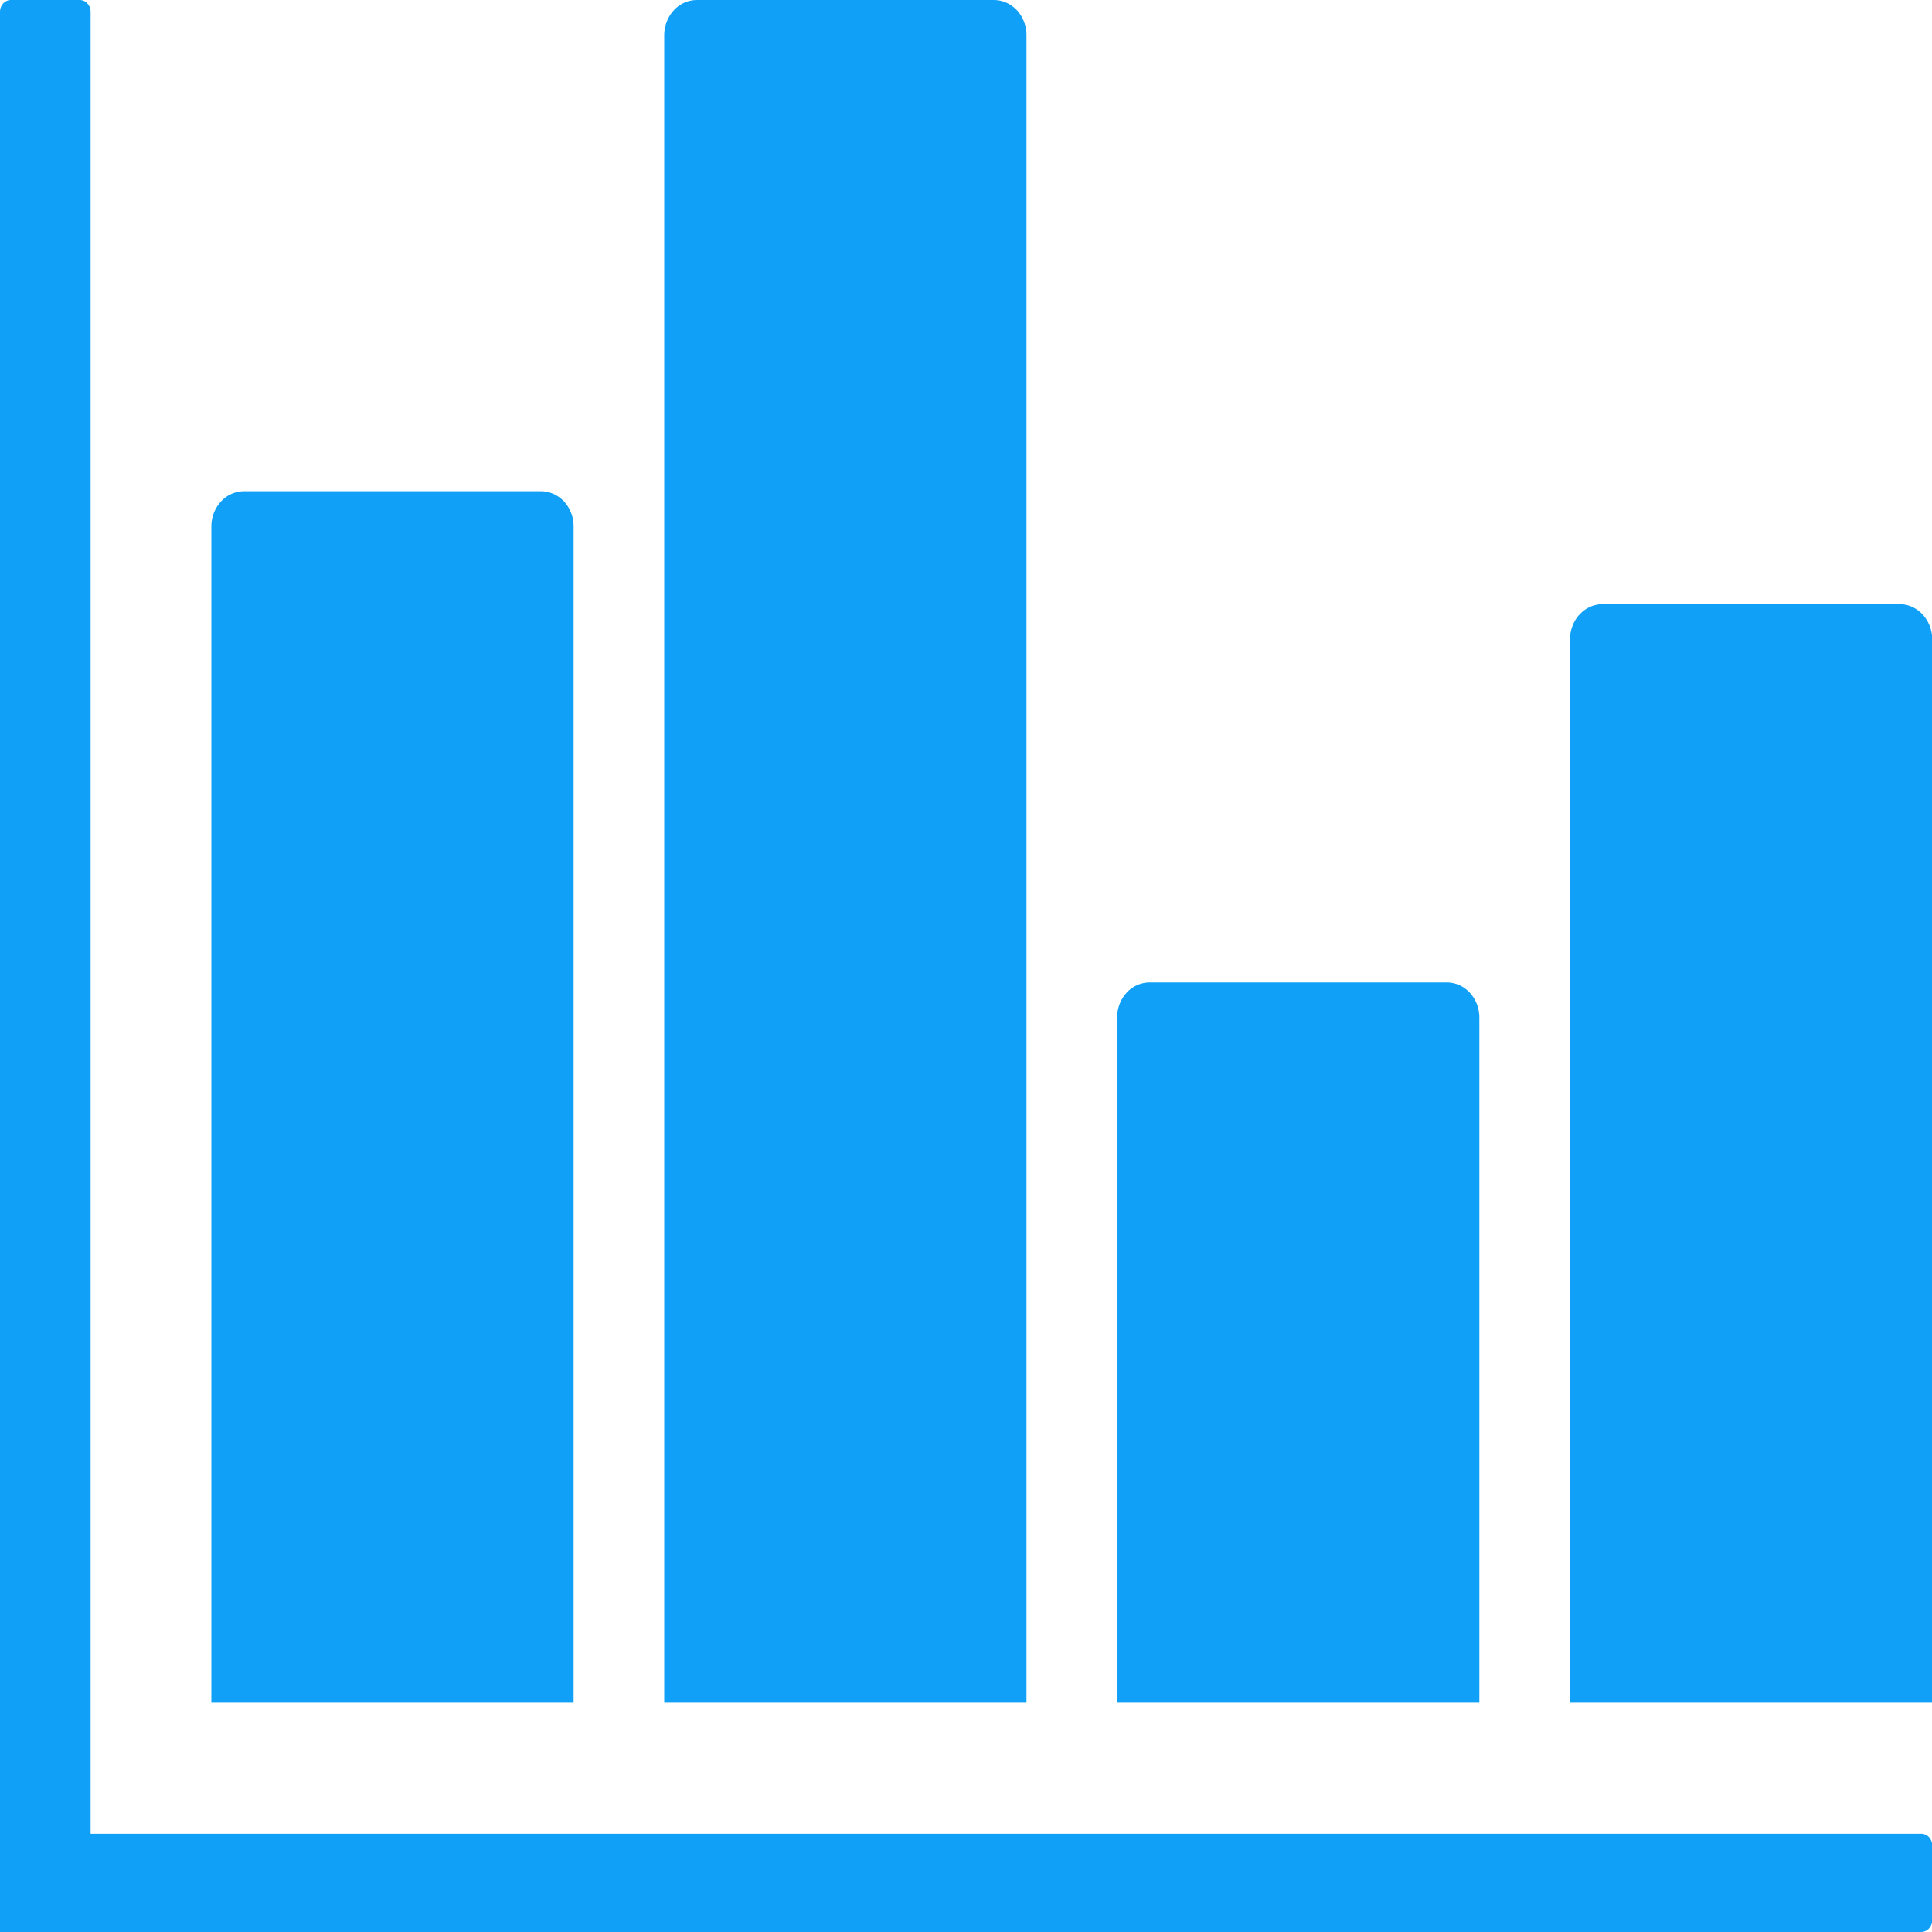 <?xml version="1.0" standalone="no"?><!DOCTYPE svg PUBLIC "-//W3C//DTD SVG 1.1//EN" "http://www.w3.org/Graphics/SVG/1.1/DTD/svg11.dtd">
<svg class="icon" style="fill: #10a0f7" width="200px" height="200.00px" viewBox="0 0 1024 1024" version="1.1" xmlns="http://www.w3.org/2000/svg">
	<path d="M0 6.246C0 4.659 0.563 3.072 1.69 1.843A5.53 5.53 0 0 1 5.786 0h36.454c1.485 0 2.97 0.614 4.096 1.843a6.502 6.502 0 0 1 1.69 4.403v965.683H1018.368c1.434 0 2.918 0.614 4.096 1.843a6.502 6.502 0 0 1 1.638 4.403v39.578a6.502 6.502 0 0 1-1.69 4.403 5.53 5.53 0 0 1-4.096 1.843H0V6.246z m352.051 12.493c0-4.762 1.69-9.574 5.069-13.261A16.589 16.589 0 0 1 369.357 0h157.389c4.454 0 8.858 1.843 12.288 5.478a19.558 19.558 0 0 1 5.018 13.312v883.712h-192V18.79zM112.026 279.091c0-4.813 1.69-9.574 5.069-13.261a16.589 16.589 0 0 1 12.237-5.478H286.72c4.454 0 8.858 1.843 12.288 5.478a19.558 19.558 0 0 1 5.018 13.312v623.36h-192V279.091z m480.051 260.352c0-4.813 1.69-9.626 5.069-13.312a16.589 16.589 0 0 1 12.237-5.427h157.389c4.454 0 8.858 1.792 12.288 5.478a19.558 19.558 0 0 1 5.018 13.261v363.059h-192v-363.059z m245.094-213.709a16.589 16.589 0 0 1 12.237-5.53h157.389c4.454 0 8.858 1.843 12.288 5.53a19.558 19.558 0 0 1 5.018 13.261v563.507h-192V338.995c0-4.813 1.69-9.626 5.069-13.312z" />
</svg>